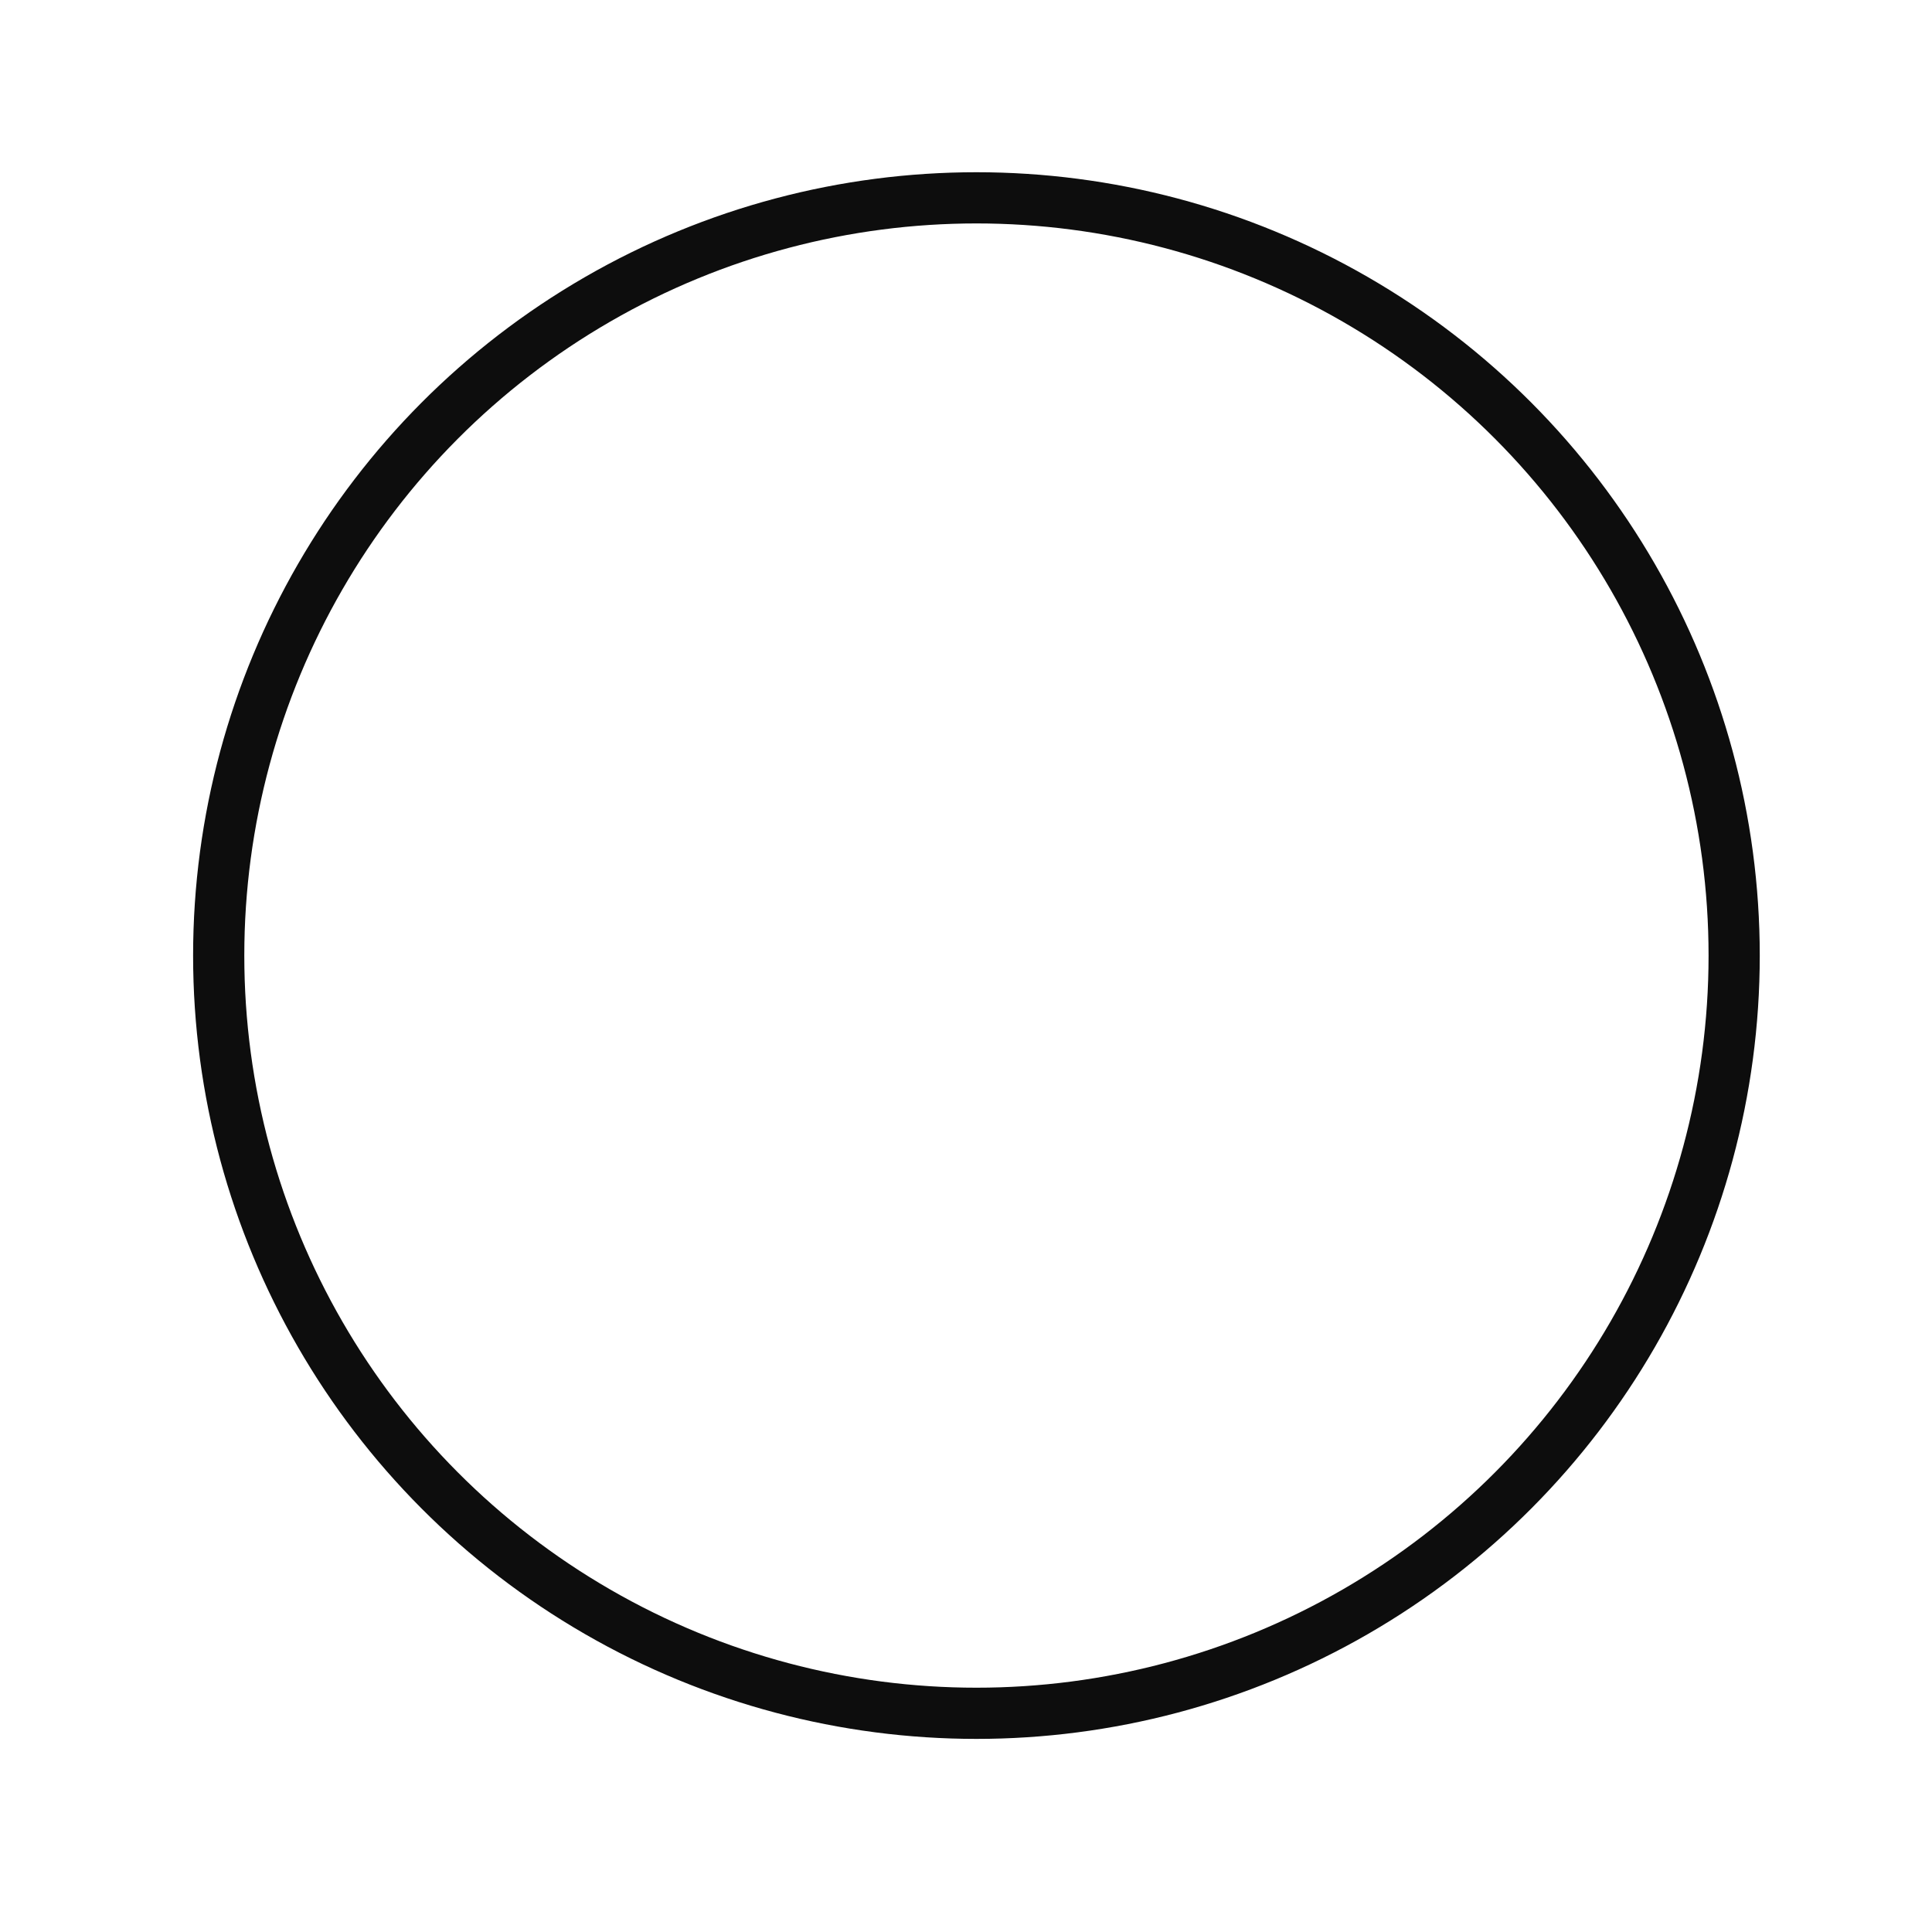 <svg xmlns="http://www.w3.org/2000/svg" xmlns:svg="http://www.w3.org/2000/svg" id="svg8" width="10mm" height="10mm" version="1.1" viewBox="0 0 10 10"><g id="layer1" transform="translate(0,-287)"><circle style="opacity:.96;fill:none;fill-opacity:.995;stroke:#000;stroke-width:.265;stroke-linejoin:round;stroke-miterlimit:10;stroke-dasharray:none;stroke-opacity:.985" id="path817" cx="5.054" cy="291.946" r="3.922"/></g></svg>